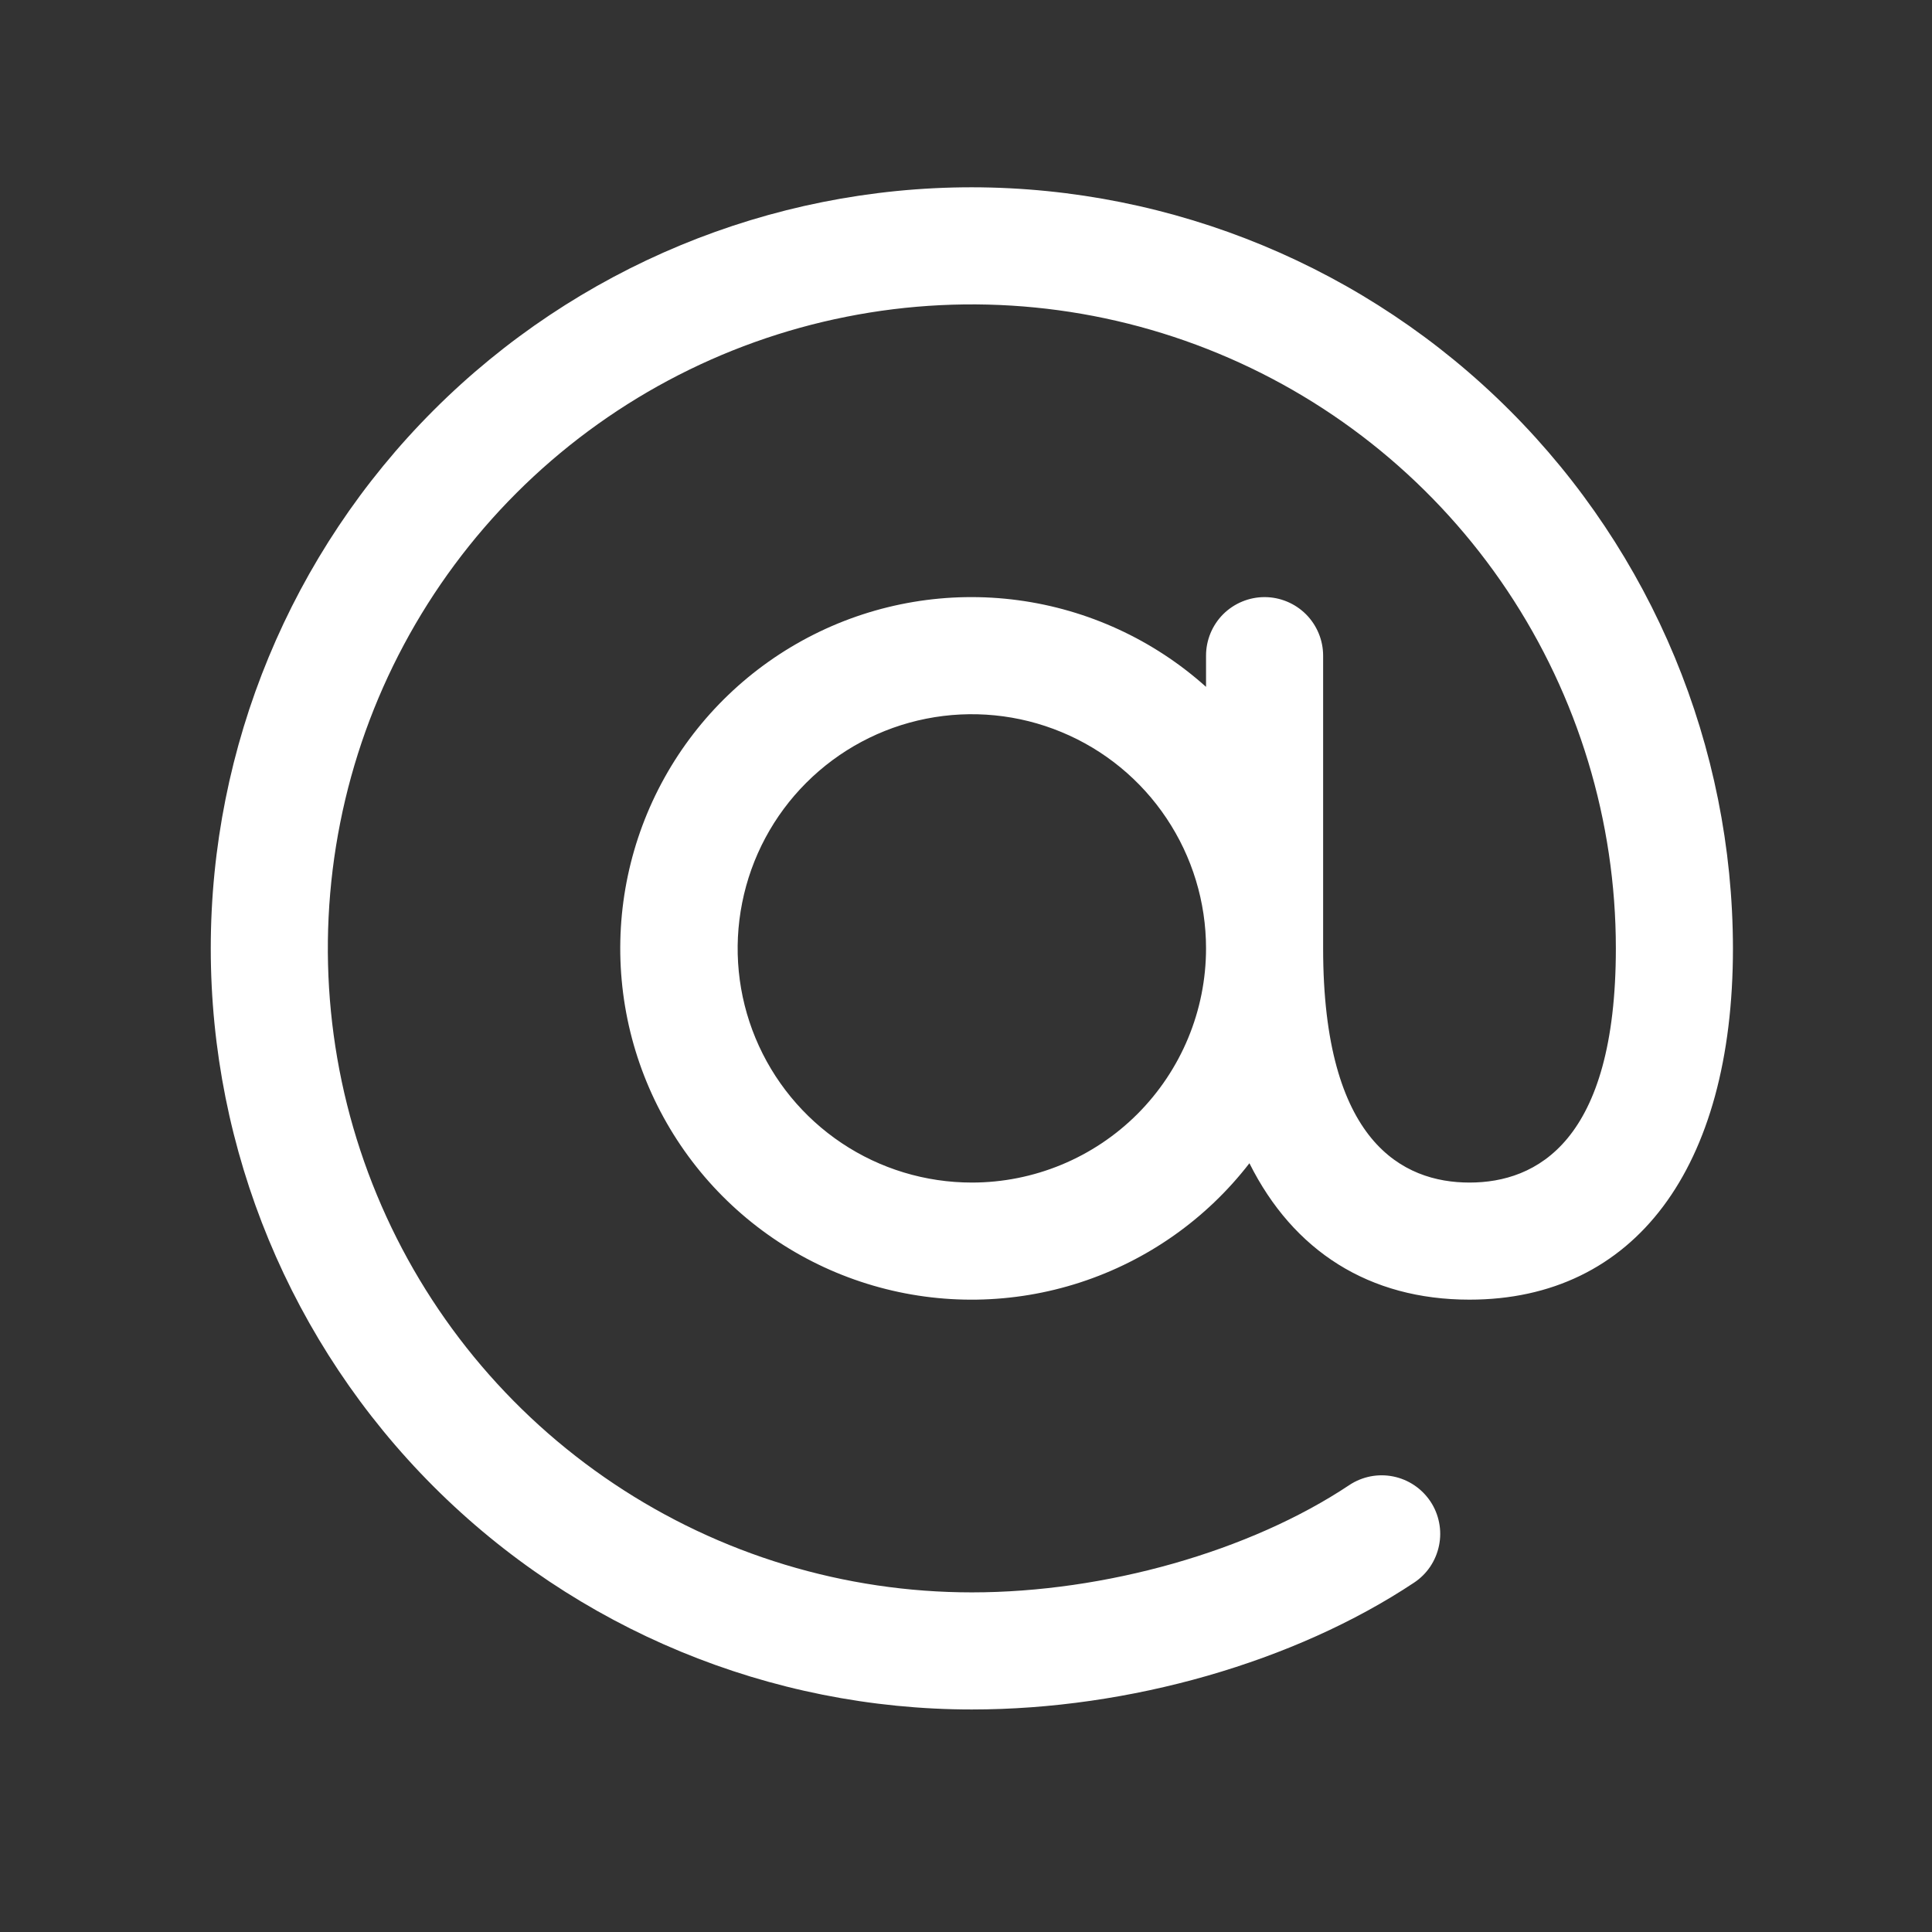 <svg width="33" height="33" viewBox="0 0 33 33" fill="none" xmlns="http://www.w3.org/2000/svg">
  <rect x="0" y="0" width="33" height="33" fill="#333333" stroke="none"/>
  <path d="M16.6 3.199C13.152 3.199 9.845 4.569 7.407 7.007C4.969 9.445 3.6 12.751 3.6 16.199C3.6 19.647 4.969 22.954 7.407 25.392C9.845 27.83 13.152 29.199 16.6 29.199C19.288 29.199 22.112 28.389 24.153 27.033C24.263 26.96 24.357 26.867 24.43 26.758C24.503 26.649 24.554 26.526 24.58 26.397C24.606 26.269 24.607 26.136 24.581 26.007C24.556 25.878 24.506 25.756 24.433 25.646C24.36 25.537 24.267 25.443 24.157 25.369C24.048 25.296 23.926 25.245 23.797 25.219C23.668 25.193 23.536 25.193 23.407 25.218C23.278 25.244 23.155 25.294 23.046 25.367C21.35 26.497 18.876 27.199 16.6 27.199C14.424 27.199 12.297 26.554 10.488 25.345C8.679 24.137 7.269 22.419 6.437 20.409C5.604 18.399 5.387 16.187 5.811 14.053C6.235 11.919 7.283 9.959 8.821 8.421C10.36 6.883 12.32 5.835 14.454 5.411C16.587 4.986 18.799 5.204 20.809 6.037C22.819 6.869 24.537 8.279 25.746 10.088C26.954 11.897 27.6 14.024 27.6 16.199C27.6 19.506 26.24 20.199 25.1 20.199C23.96 20.199 22.6 19.506 22.6 16.199V11.199C22.6 10.934 22.494 10.68 22.307 10.492C22.119 10.305 21.865 10.199 21.6 10.199C21.334 10.199 21.08 10.305 20.892 10.492C20.705 10.68 20.6 10.934 20.6 11.199V11.732C19.702 10.927 18.583 10.412 17.389 10.252C16.194 10.092 14.979 10.296 13.902 10.837C12.825 11.378 11.935 12.231 11.35 13.284C10.764 14.338 10.51 15.543 10.619 16.743C10.728 17.944 11.197 19.083 11.963 20.014C12.729 20.944 13.758 21.622 14.915 21.959C16.072 22.297 17.304 22.278 18.45 21.905C19.596 21.532 20.604 20.823 21.341 19.869C22.091 21.369 23.385 22.199 25.1 22.199C27.917 22.199 29.6 19.957 29.6 16.199C29.596 12.752 28.225 9.448 25.788 7.011C23.351 4.574 20.046 3.203 16.6 3.199ZM16.6 20.199C15.809 20.199 15.035 19.965 14.377 19.525C13.72 19.086 13.207 18.461 12.904 17.73C12.601 16.999 12.522 16.195 12.677 15.419C12.831 14.643 13.212 13.93 13.771 13.371C14.331 12.811 15.043 12.43 15.819 12.276C16.595 12.122 17.399 12.201 18.13 12.504C18.861 12.806 19.486 13.319 19.925 13.977C20.365 14.635 20.6 15.408 20.6 16.199C20.6 17.26 20.178 18.277 19.428 19.028C18.678 19.778 17.66 20.199 16.6 20.199Z" fill="white" />
</svg>